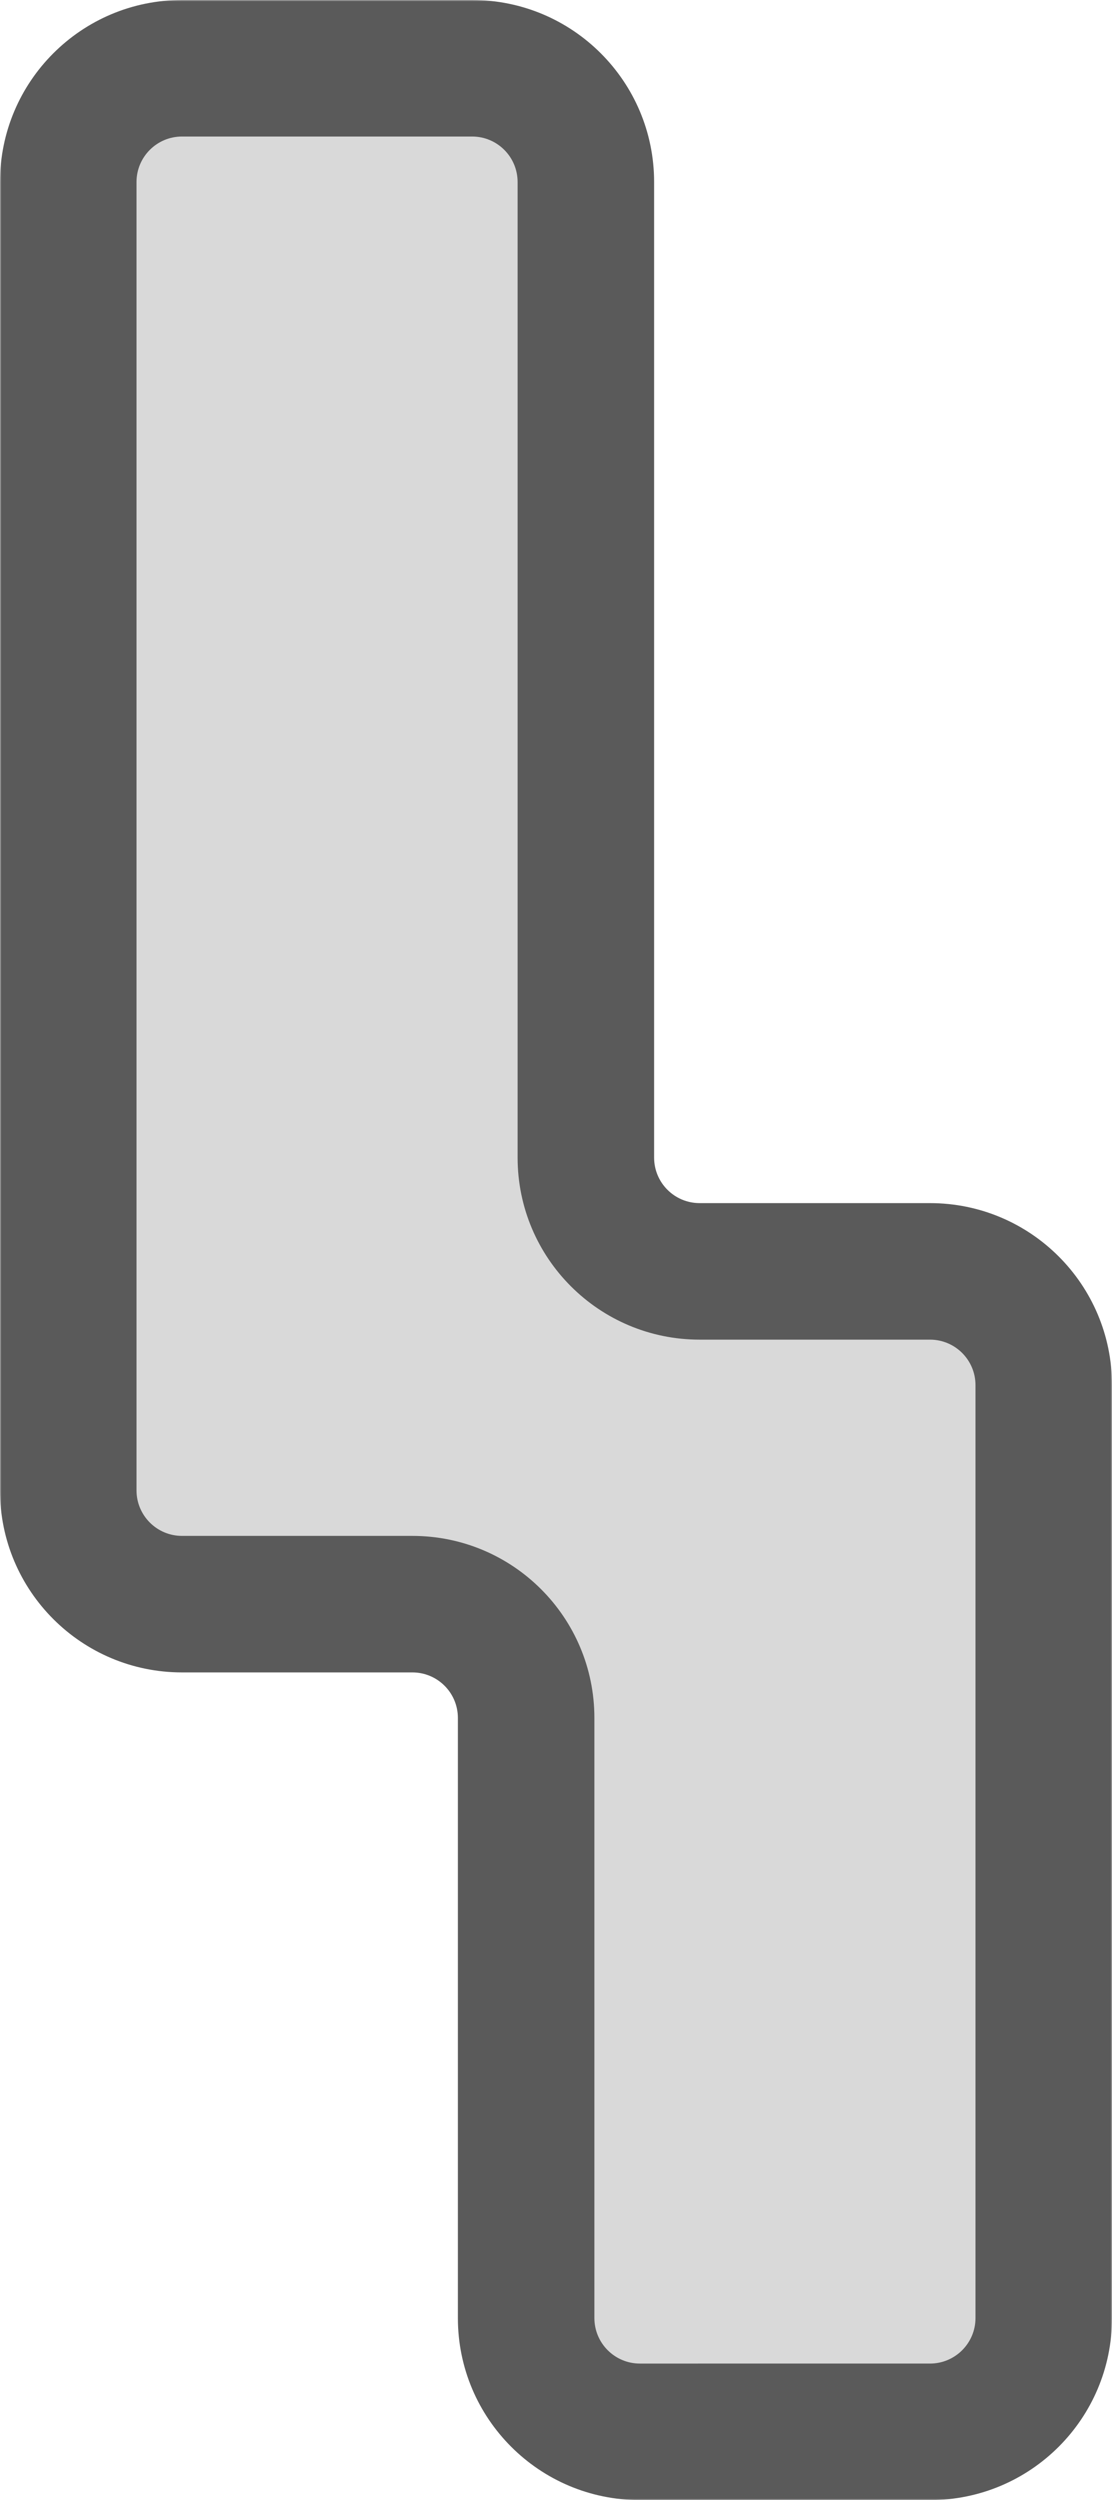 <svg xmlns="http://www.w3.org/2000/svg" width="391" height="879" fill="none" viewBox="0 0 391 879">
  <mask id="a" width="391" height="879" x="0" y="0" fill="#000" maskUnits="userSpaceOnUse">
    <path fill="#fff" d="M0 0h391v879H0z"/>
    <path fill-rule="evenodd" d="M206 64c0-22.091-17.909-40-40-40H64c-22.091 0-40 17.909-40 40v460c0 22.091 17.909 40 40 40h81c22.091 0 40 17.909 40 40v211c0 22.091 17.909 40 40 40h102c22.091 0 40-17.909 40-40V487c0-22.091-17.909-40-40-40h-81c-22.091 0-40-17.909-40-40V64Z" clip-rule="evenodd"/>
  </mask>
  <path fill="#D9D9D9" fill-rule="evenodd" d="M206 64c0-22.091-17.909-40-40-40H64c-22.091 0-40 17.909-40 40v460c0 22.091 17.909 40 40 40h81c22.091 0 40 17.909 40 40v211c0 22.091 17.909 40 40 40h102c22.091 0 40-17.909 40-40V487c0-22.091-17.909-40-40-40h-81c-22.091 0-40-17.909-40-40V64Z" clip-rule="evenodd"/>
  <path fill="#5A5A5A" d="M64 48h102V0H64v48ZM48 524V64H0v460h48Zm97 16H64v48h81v-48Zm64 275V604h-48v211h48Zm118 16H225v48h102v-48Zm16-344v328h48V487h-48Zm-97-16h81v-48h-81v48ZM182 64v343h48V64h-48Zm64 359c-8.837 0-16-7.163-16-16h-48c0 35.346 28.654 64 64 64v-48Zm145 64c0-35.346-28.654-64-64-64v48c8.837 0 16 7.163 16 16h48Zm-64 392c35.346 0 64-28.654 64-64h-48c0 8.837-7.163 16-16 16v48Zm-166-64c0 35.346 28.654 64 64 64v-48c-8.837 0-16-7.163-16-16h-48Zm-16-227c8.837 0 16 7.163 16 16h48c0-35.346-28.654-64-64-64v48ZM0 524c0 35.346 28.654 64 64 64v-48c-8.837 0-16-7.163-16-16H0ZM166 48c8.837 0 16 7.163 16 16h48c0-35.346-28.654-64-64-64v48ZM64 0C28.654 0 0 28.654 0 64h48c0-8.837 7.163-16 16-16V0Z" mask="url(#a)"/>
</svg>
